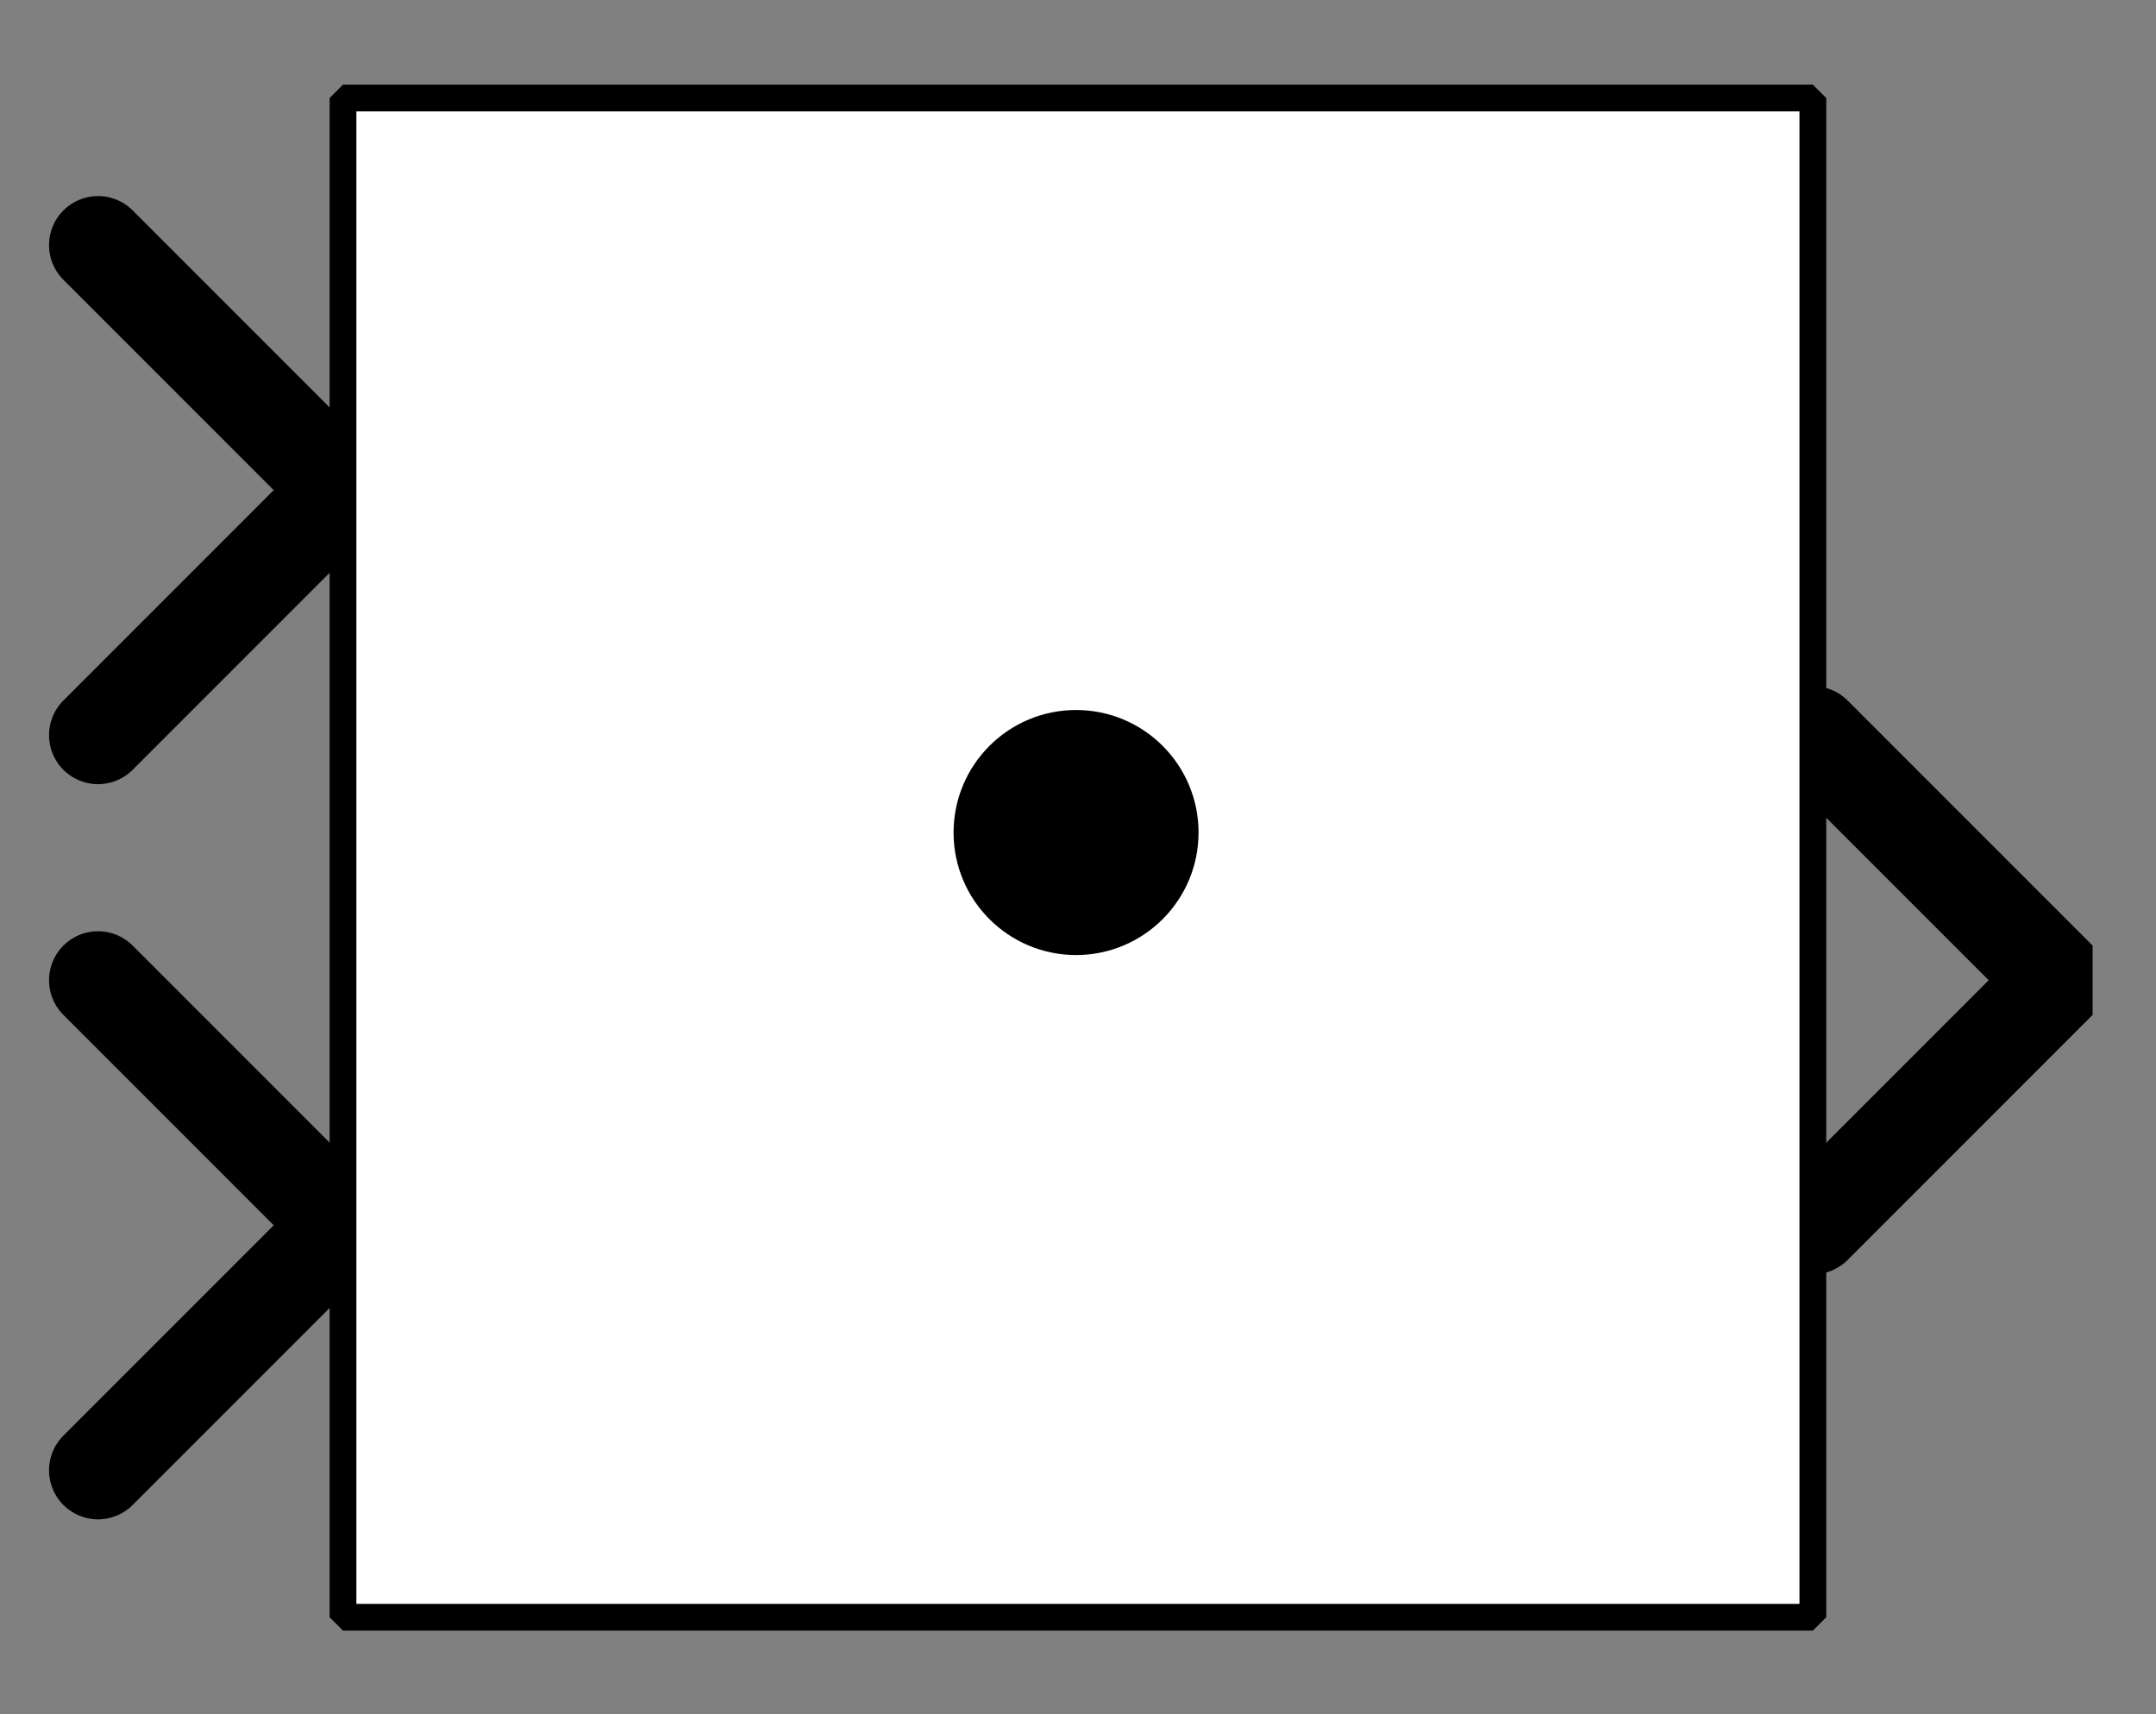 <?xml version="1.0" encoding="UTF-8" standalone="no"?>
<svg width="70.556mm" height="56.092mm"
 viewBox="0 0 200 159"
 xmlns="http://www.w3.org/2000/svg" xmlns:xlink="http://www.w3.org/1999/xlink"  version="1.2" baseProfile="tiny">
<rect x="0" y="0" width="200" height="159" fill="#808080" stroke="none"/>
<defs>
</defs>
<g fill="none" stroke="black" stroke-width="1" fill-rule="evenodd" stroke-linecap="square" stroke-linejoin="bevel" >

<g fill="#ffffff" fill-opacity="0" stroke="none" transform="matrix(1,0,0,1,0,0)"
font-family="Helvetica" font-size="12" font-weight="400" font-style="normal" 
>
<path vector-effect="non-scaling-stroke" fill-rule="evenodd" d="M0,0 L200,0 L200,159 L0,159 L0,0z "/>
</g>

<g fill="none" stroke="#000000" stroke-opacity="1" stroke-width="1" stroke-linecap="square" stroke-linejoin="bevel" transform="matrix(1,0,0,1,0,0)"
font-family="Helvetica" font-size="12" font-weight="400" font-style="normal" 
>
</g>

<g fill="none" stroke="#000000" stroke-opacity="1" stroke-width="1" stroke-linecap="square" stroke-linejoin="bevel" transform="matrix(1,0,0,1,0,0)"
font-family="Helvetica" font-size="12" font-weight="400" font-style="normal" 
clip-path="url(#clip1158)" >
<defs><clipPath id="clip1158"><path vector-effect="non-scaling-stroke" fill-rule="evenodd" d="M0,0 L200,0 L200,159.091 L0,159.091 L0,0z "/>
</clipPath></defs></g>

<g fill="none" stroke="#000000" stroke-opacity="1" stroke-width="1" stroke-linecap="square" stroke-linejoin="bevel" transform="matrix(-4.545,0,0,-4.545,31.818,113.636)"
font-family="Helvetica" font-size="12" font-weight="400" font-style="normal" 
clip-path="url(#clip1159)" >
<defs><clipPath id="clip1159"><path vector-effect="non-scaling-stroke" fill-rule="evenodd" d="M7,25 L-37,25 L-37,-10 L7,-10 L7,25z "/>
</clipPath></defs></g>

<g fill="#000000" fill-opacity="0" stroke="#000000" stroke-opacity="1" stroke-width="2" stroke-linecap="round" stroke-linejoin="miter" stroke-miterlimit="2" transform="matrix(-4.545,0,0,-4.545,31.818,113.636)"
font-family="Helvetica" font-size="12" font-weight="400" font-style="normal" 
clip-path="url(#clip1159)" >
<path vector-effect="none" fill-rule="evenodd" d="M5,-5 L0,0 L5,5"/>
</g>

<g fill="none" stroke="#000000" stroke-opacity="1" stroke-width="1" stroke-linecap="square" stroke-linejoin="bevel" transform="matrix(-4.545,0,0,-4.545,31.818,113.636)"
font-family="Helvetica" font-size="12" font-weight="400" font-style="normal" 
clip-path="url(#clip1159)" >
</g>

<g fill="none" stroke="#000000" stroke-opacity="1" stroke-width="1" stroke-linecap="square" stroke-linejoin="bevel" transform="matrix(4.545,0,0,4.545,168.182,90.909)"
font-family="Helvetica" font-size="12" font-weight="400" font-style="normal" 
clip-path="url(#clip1160)" >
<defs><clipPath id="clip1160"><path vector-effect="non-scaling-stroke" fill-rule="evenodd" d="M-37,-20 L7,-20 L7,15 L-37,15 L-37,-20z "/>
</clipPath></defs></g>

<g fill="#000000" fill-opacity="0" stroke="#000000" stroke-opacity="1" stroke-width="2" stroke-linecap="round" stroke-linejoin="miter" stroke-miterlimit="2" transform="matrix(4.545,0,0,4.545,168.182,90.909)"
font-family="Helvetica" font-size="12" font-weight="400" font-style="normal" 
clip-path="url(#clip1160)" >
<path vector-effect="none" fill-rule="evenodd" d="M0,-5 L5,0 L0,5"/>
</g>

<g fill="none" stroke="#000000" stroke-opacity="1" stroke-width="1" stroke-linecap="square" stroke-linejoin="bevel" transform="matrix(4.545,0,0,4.545,168.182,90.909)"
font-family="Helvetica" font-size="12" font-weight="400" font-style="normal" 
clip-path="url(#clip1160)" >
</g>

<g fill="none" stroke="#000000" stroke-opacity="1" stroke-width="1" stroke-linecap="square" stroke-linejoin="bevel" transform="matrix(-4.545,0,0,-4.545,31.818,45.455)"
font-family="Helvetica" font-size="12" font-weight="400" font-style="normal" 
clip-path="url(#clip1161)" >
<defs><clipPath id="clip1161"><path vector-effect="non-scaling-stroke" fill-rule="evenodd" d="M7,10 L-37,10 L-37,-25 L7,-25 L7,10z "/>
</clipPath></defs></g>

<g fill="#000000" fill-opacity="0" stroke="#000000" stroke-opacity="1" stroke-width="2" stroke-linecap="round" stroke-linejoin="miter" stroke-miterlimit="2" transform="matrix(-4.545,0,0,-4.545,31.818,45.455)"
font-family="Helvetica" font-size="12" font-weight="400" font-style="normal" 
clip-path="url(#clip1161)" >
<path vector-effect="none" fill-rule="evenodd" d="M5,-5 L0,0 L5,5"/>
</g>

<g fill="none" stroke="#000000" stroke-opacity="1" stroke-width="1" stroke-linecap="square" stroke-linejoin="bevel" transform="matrix(-4.545,0,0,-4.545,31.818,45.455)"
font-family="Helvetica" font-size="12" font-weight="400" font-style="normal" 
clip-path="url(#clip1161)" >
</g>

<g fill="none" stroke="#000000" stroke-opacity="1" stroke-width="1" stroke-linecap="square" stroke-linejoin="bevel" transform="matrix(4.545,0,0,4.545,31.818,9.091)"
font-family="Helvetica" font-size="12" font-weight="400" font-style="normal" 
clip-path="url(#clip1162)" >
<defs><clipPath id="clip1162"><path vector-effect="non-scaling-stroke" fill-rule="evenodd" d="M-7,-2 L37,-2 L37,33 L-7,33 L-7,-2z "/>
</clipPath></defs></g>

<g fill="#ffffff" fill-opacity="1" stroke="none" transform="matrix(4.545,0,0,4.545,31.818,9.091)"
font-family="Helvetica" font-size="12" font-weight="400" font-style="normal" 
clip-path="url(#clip1162)" >
<path vector-effect="none" fill-rule="evenodd" d="M0,0 L30,0 L30,31 L0,31 L0,0z "/>
</g>

<g fill="none" stroke="#000000" stroke-opacity="1" stroke-width="1" stroke-linecap="square" stroke-linejoin="bevel" transform="matrix(4.545,0,0,4.545,31.818,9.091)"
font-family="Helvetica" font-size="12" font-weight="400" font-style="normal" 
clip-path="url(#clip1162)" >
</g>

<g fill="none" stroke="#000000" stroke-opacity="1" stroke-width="1" stroke-linecap="square" stroke-linejoin="bevel" transform="matrix(4.545,0,0,4.545,31.818,9.091)"
font-family="Helvetica" font-size="12" font-weight="400" font-style="normal" 
clip-path="url(#clip1162)" >
</g>

<g fill="none" stroke="#000000" stroke-opacity="1" stroke-width="1" stroke-linecap="square" stroke-linejoin="bevel" transform="matrix(4.545,0,0,4.545,31.818,9.091)"
font-family="Helvetica" font-size="12" font-weight="400" font-style="normal" 
clip-path="url(#clip1163)" >
<defs><clipPath id="clip1163"><path vector-effect="non-scaling-stroke" fill-rule="evenodd" d="M0,0 L30,0 L30,31 L0,31 L0,0z "/>
</clipPath></defs></g>

<g fill="#000000" fill-opacity="1" stroke="#000000" stroke-opacity="1" stroke-width="1" stroke-linecap="square" stroke-linejoin="bevel" transform="matrix(4.545,0,0,4.545,-1672.73,-545.455)"
font-family="Helvetica" font-size="12" font-weight="400" font-style="normal" 
clip-path="url(#clip1164)" >
<defs><clipPath id="clip1164"><path vector-effect="none" fill-rule="evenodd" d="M375,122 L405,122 L405,153 L375,153 L375,122z "/>
</clipPath></defs><path vector-effect="none" fill-rule="evenodd" d="M392,137 C392,138.105 391.105,139 390,139 C388.895,139 388,138.105 388,137 C388,135.895 388.895,135 390,135 C391.105,135 392,135.895 392,137 z "/>
</g>

<g fill="#000000" fill-opacity="1" stroke="#000000" stroke-opacity="1" stroke-width="1" stroke-linecap="square" stroke-linejoin="bevel" transform="matrix(4.545,0,0,4.545,-1672.73,-545.455)"
font-family="Helvetica" font-size="12" font-weight="400" font-style="normal" 
clip-path="url(#clip1165)" >
<defs><clipPath id="clip1165"><path vector-effect="none" fill-rule="evenodd" d="M-7,-2 L37,-2 L37,33 L-7,33 L-7,-2z "/>
</clipPath></defs></g>

<g fill="#000000" fill-opacity="1" stroke="#000000" stroke-opacity="1" stroke-width="1" stroke-linecap="square" stroke-linejoin="bevel" transform="matrix(1,0,0,1,0,0)"
font-family="Helvetica" font-size="12" font-weight="400" font-style="normal" 
clip-path="url(#clip1165)" >
</g>

<g fill="none" stroke="#000000" stroke-opacity="1" stroke-width="1" stroke-linecap="square" stroke-linejoin="bevel" transform="matrix(4.545,0,0,4.545,31.818,9.091)"
font-family="Helvetica" font-size="12" font-weight="400" font-style="normal" 
clip-path="url(#clip1165)" >
</g>

<g fill="none" stroke="#000000" stroke-opacity="1" stroke-width="1" stroke-linecap="square" stroke-linejoin="bevel" transform="matrix(4.545,0,0,4.545,31.818,9.091)"
font-family="Helvetica" font-size="12" font-weight="400" font-style="normal" 
clip-path="url(#clip1165)" >
</g>

<g fill="none" stroke="#000000" stroke-opacity="1" stroke-width="0.546" stroke-linecap="butt" stroke-linejoin="miter" stroke-miterlimit="2" transform="matrix(4.545,0,0,4.545,31.818,9.091)"
font-family="Helvetica" font-size="12" font-weight="400" font-style="normal" 
clip-path="url(#clip1165)" >
<path vector-effect="none" fill-rule="evenodd" d="M0,0 L30,0 L30,31 L0,31 L0,0z "/>
</g>

<g fill="none" stroke="#000000" stroke-opacity="1" stroke-width="1" stroke-linecap="square" stroke-linejoin="bevel" transform="matrix(4.545,0,0,4.545,31.818,9.091)"
font-family="Helvetica" font-size="12" font-weight="400" font-style="normal" 
clip-path="url(#clip1165)" >
</g>

<g fill="none" stroke="#000000" stroke-opacity="1" stroke-width="1" stroke-linecap="square" stroke-linejoin="bevel" transform="matrix(1,0,0,1,0,0)"
font-family="Helvetica" font-size="12" font-weight="400" font-style="normal" 
>
</g>

<g fill="none" stroke="#000000" stroke-opacity="1" stroke-width="1" stroke-linecap="square" stroke-linejoin="bevel" transform="matrix(1,0,0,1,0,0)"
font-family="Helvetica" font-size="12" font-weight="400" font-style="normal" 
>
</g>

<g fill="none" stroke="#000000" stroke-opacity="1" stroke-width="1" stroke-linecap="square" stroke-linejoin="bevel" transform="matrix(1,0,0,1,0,0)"
font-family="Helvetica" font-size="12" font-weight="400" font-style="normal" 
clip-path="url(#clip1166)" >
<defs><clipPath id="clip1166"><path vector-effect="non-scaling-stroke" fill-rule="evenodd" d="M0,0 L200,0 L200,159 L0,159 L0,0z "/>
</clipPath></defs></g>

<g fill="none" stroke="#000000" stroke-opacity="1" stroke-width="1" stroke-linecap="square" stroke-linejoin="bevel" transform="matrix(1,0,0,1,0,0)"
font-family="Helvetica" font-size="12" font-weight="400" font-style="normal" 
>
</g>

<g fill="none" stroke="#000000" stroke-opacity="1" stroke-width="1" stroke-linecap="square" stroke-linejoin="bevel" transform="matrix(1,0,0,1,0,0)"
font-family="Helvetica" font-size="12" font-weight="400" font-style="normal" 
>
</g>

<g fill="none" stroke="#000000" stroke-opacity="1" stroke-width="1" stroke-linecap="square" stroke-linejoin="bevel" transform="matrix(1,0,0,1,0,0)"
font-family="Helvetica" font-size="12" font-weight="400" font-style="normal" 
clip-path="url(#clip1167)" >
<defs><clipPath id="clip1167"><path vector-effect="non-scaling-stroke" fill-rule="evenodd" d="M0,0 L1,0 L1,1 L0,1 L0,0z "/>
</clipPath></defs></g>

<g fill="none" stroke="#000000" stroke-opacity="1" stroke-width="1" stroke-linecap="square" stroke-linejoin="bevel" transform="matrix(1,0,0,1,0,0)"
font-family="Helvetica" font-size="12" font-weight="400" font-style="normal" 
>
</g>

<g fill="none" stroke="#000000" stroke-opacity="1" stroke-width="1" stroke-linecap="square" stroke-linejoin="bevel" transform="matrix(1,0,0,1,0,0)"
font-family="Helvetica" font-size="12" font-weight="400" font-style="normal" 
>
</g>
</g>
</svg>
